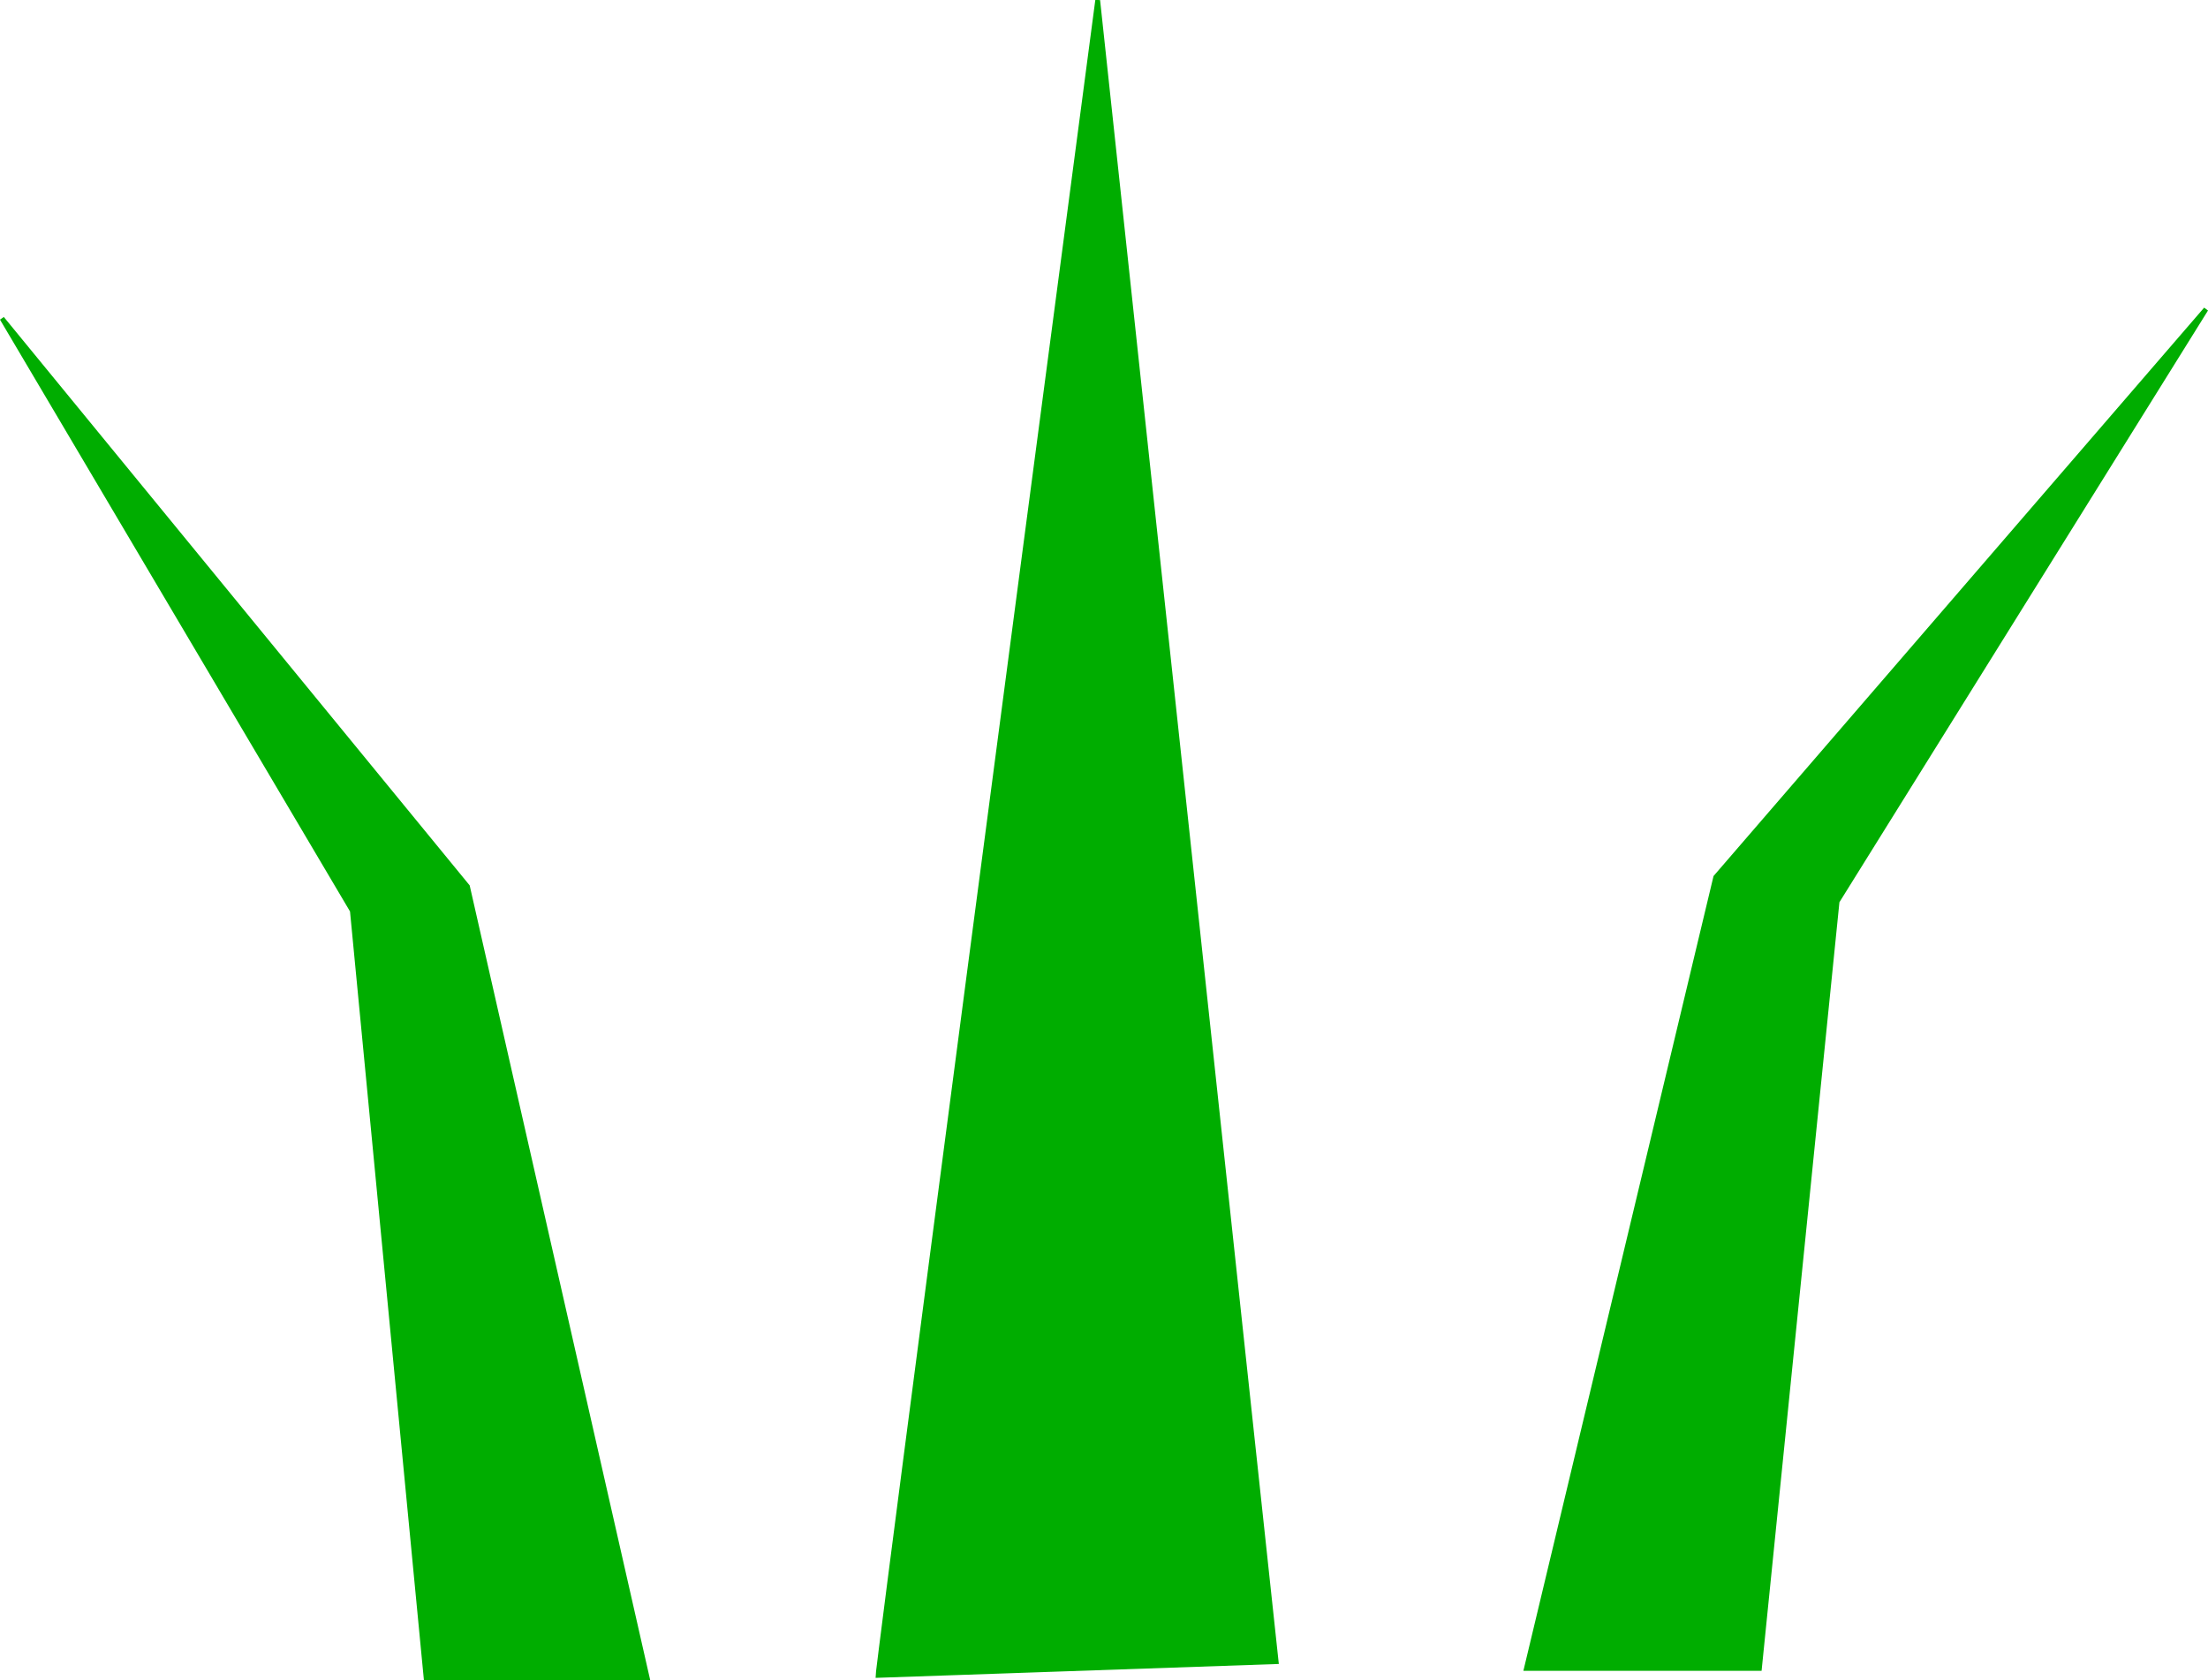 <?xml version="1.0" encoding="UTF-8" standalone="no"?>
<!-- Created with Inkscape (http://www.inkscape.org/) -->

<svg
   xmlns:dc="http://purl.org/dc/elements/1.1/"
   xmlns:cc="http://creativecommons.org/ns#"
   xmlns:rdf="http://www.w3.org/1999/02/22-rdf-syntax-ns#"
   xmlns:svg="http://www.w3.org/2000/svg"
   xmlns="http://www.w3.org/2000/svg"
   xmlns:sodipodi="http://sodipodi.sourceforge.net/DTD/sodipodi-0.dtd"
   xmlns:inkscape="http://www.inkscape.org/namespaces/inkscape"
   width="121.581mm"
   height="92.504mm"
   viewBox="0 0 121.581 92.504"
   version="1.1"
   id="svg8"
   inkscape:version="0.92.3 (2405546, 2018-03-11)"
   sodipodi:docname="pajonal.svg">
  <defs
     id="defs2" />
  <sodipodi:namedview
     id="base"
     pagecolor="#ffffff"
     bordercolor="#666666"
     borderopacity="1.0"
     inkscape:pageopacity="0.0"
     inkscape:pageshadow="2"
     inkscape:zoom="0.98994949"
     inkscape:cx="137.32804"
     inkscape:cy="146.9221"
     inkscape:document-units="mm"
     inkscape:current-layer="layer1"
     showgrid="false"
     showguides="true"
     inkscape:lockguides="false"
     inkscape:window-width="1360"
     inkscape:window-height="615"
     inkscape:window-x="0"
     inkscape:window-y="0"
     inkscape:window-maximized="1" />
  <g
     inkscape:label="Layer 1"
     inkscape:groupmode="layer"
     id="layer1"
     transform="translate(-42.367,-35.423)">
    <path
       style="fill:#00ad00;fill-opacity:1;stroke:#00ad00;stroke-width:0.265px;stroke-linecap:butt;stroke-linejoin:miter;stroke-opacity:1"
       d="M 102.81,35.44 C 90.714,126.911 90.714,127.667 90.714,127.667 l 21.923,-0.756 z"
       id="path14"
       inkscape:connector-curvature="0" />
    <path
       style="fill:#00ad00;fill-opacity:1;stroke:#00ad00;stroke-width:0.265px;stroke-linecap:butt;stroke-linejoin:miter;stroke-opacity:1"
       d="M 126.418,127.284 136.842,83.719 163.836,52.448 143.524,85.055 139.247,127.284 Z"
       id="path41"
       inkscape:connector-curvature="0" />
    <path
       style="fill:#00ad00;fill-opacity:1;stroke:#00ad00;stroke-width:0.258px;stroke-linecap:butt;stroke-linejoin:miter;stroke-opacity:1"
       d="M 78.008,127.799 68.11,84.23 42.478,52.957 61.766,85.566 65.826,127.799 Z"
       id="path41-7"
       inkscape:connector-curvature="0" />
  </g>
</svg>
